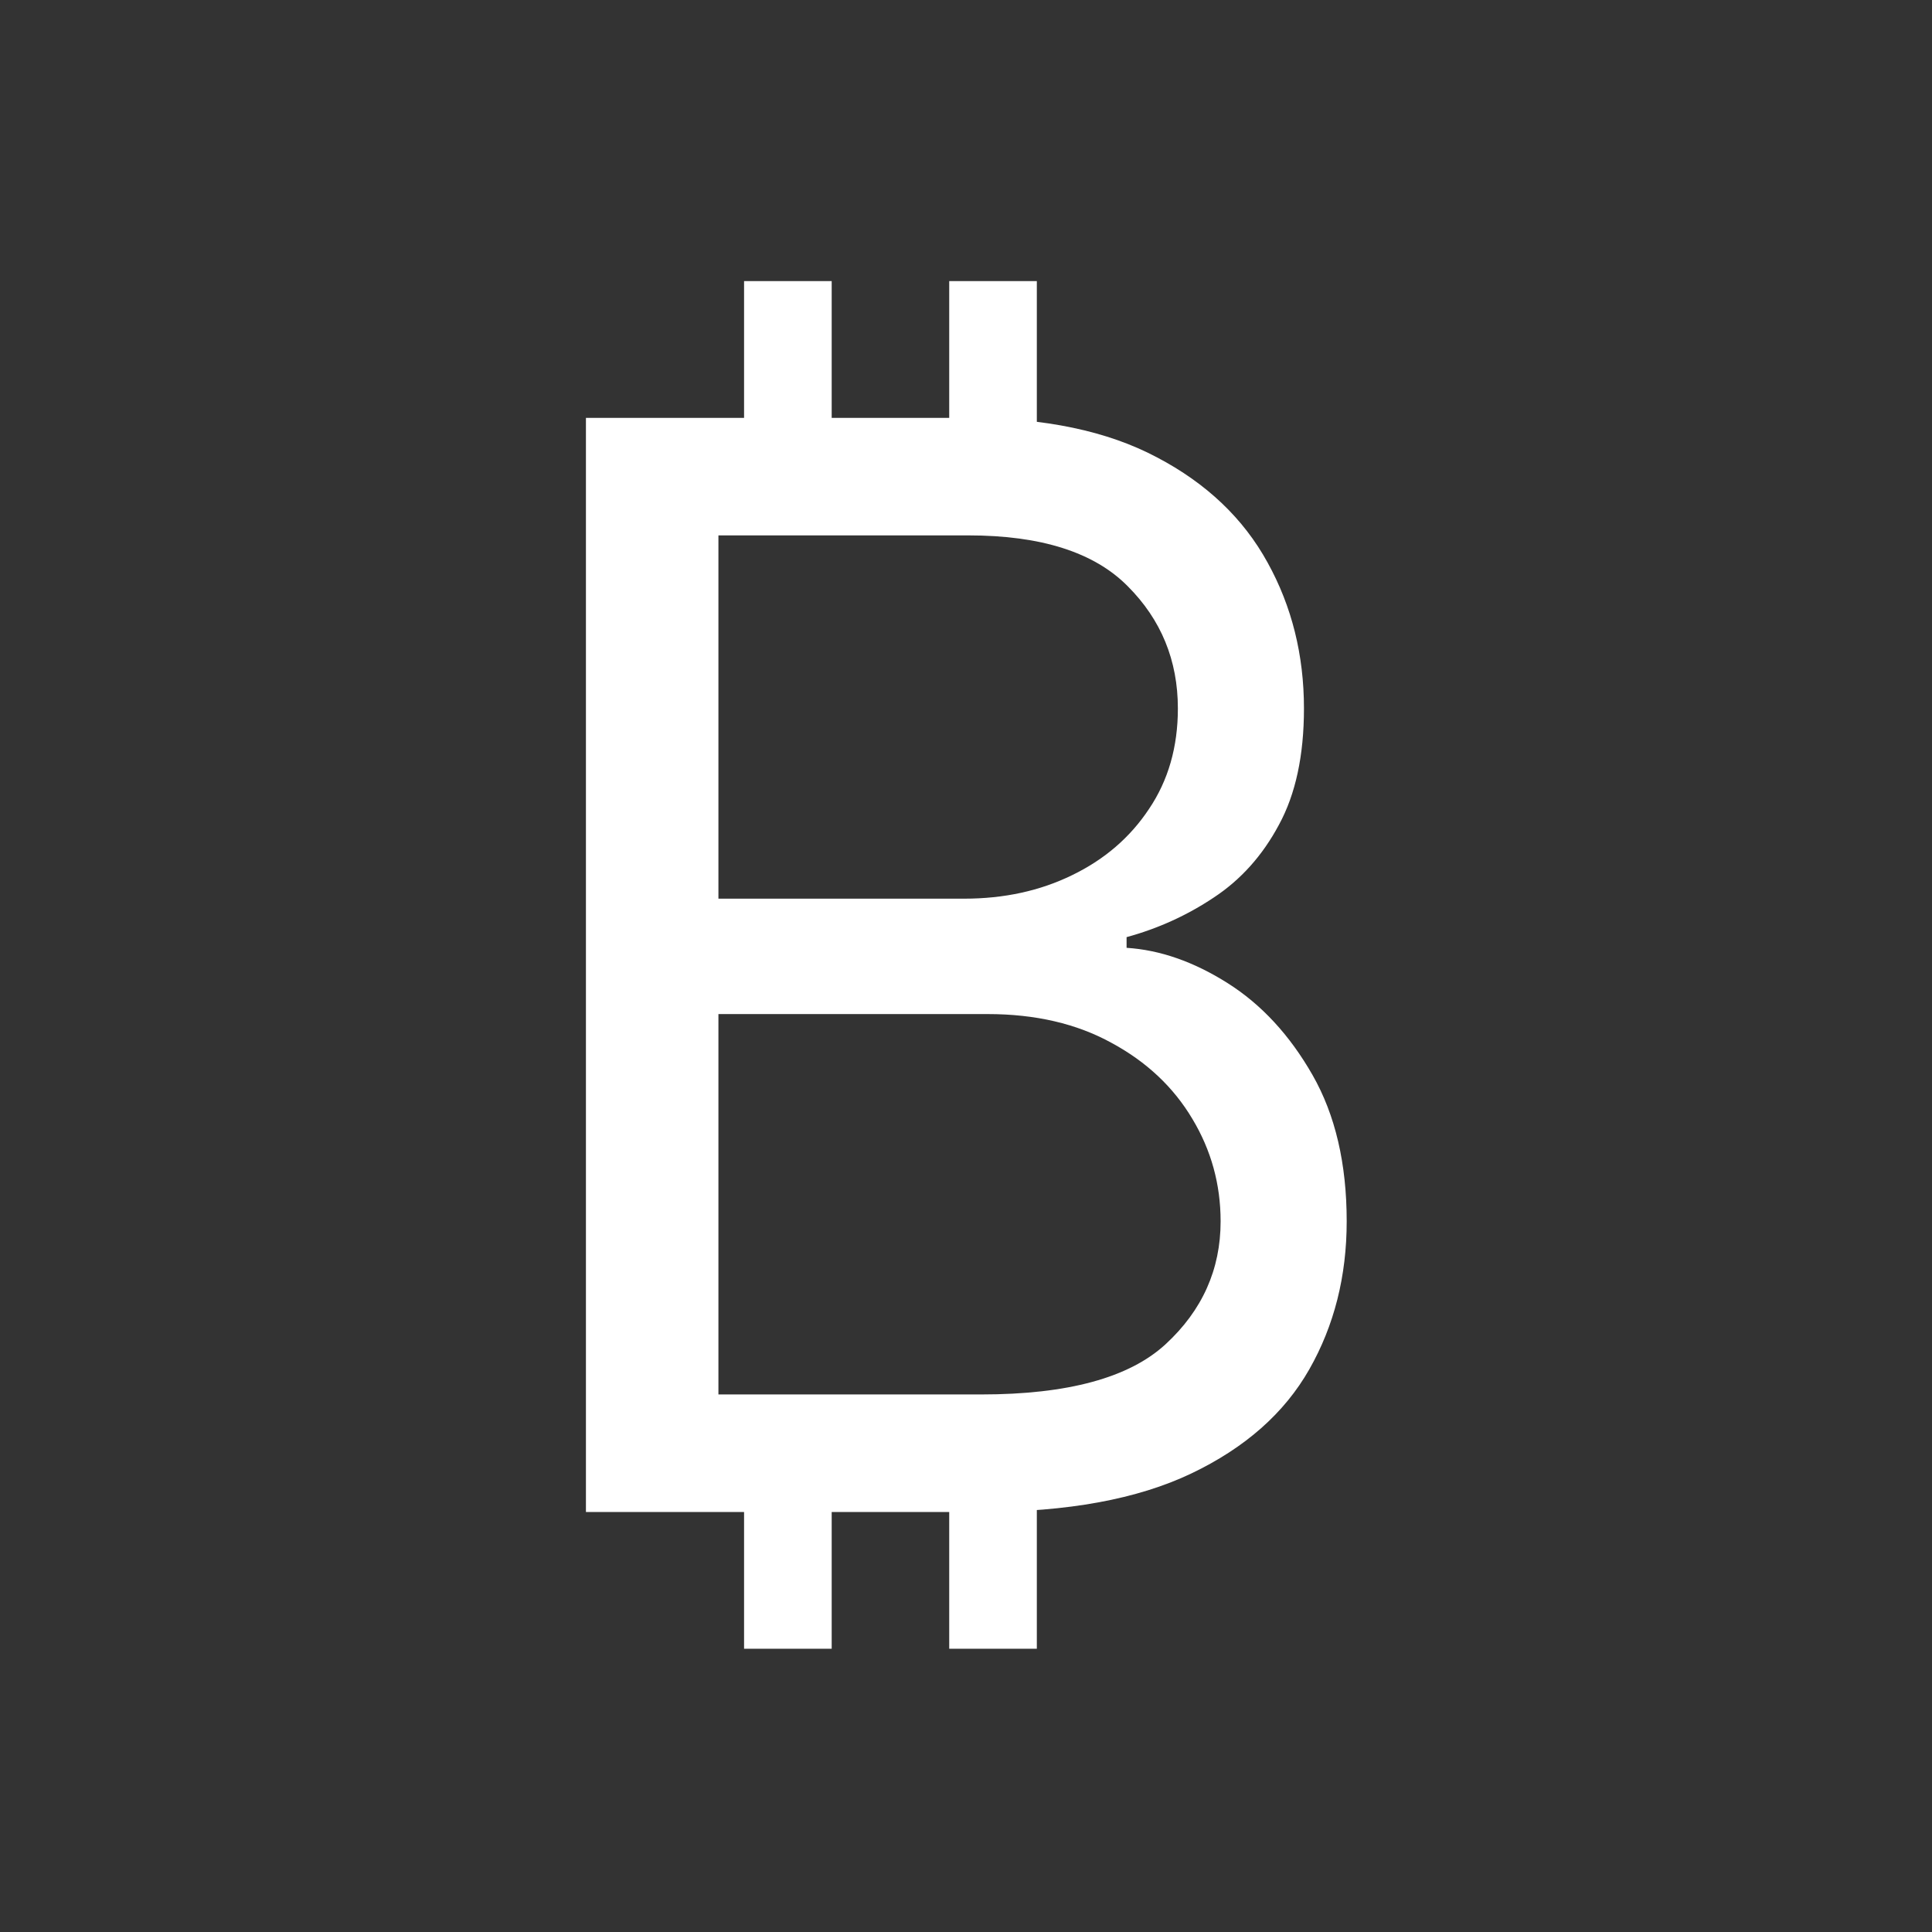 <svg width="488" height="488" viewBox="0 0 488 488" fill="none" xmlns="http://www.w3.org/2000/svg">
<rect x="0" y="0" width="488" height="488" fill="#333333" stroke="none"/>
<path d="M187.943 119.58V71H210.074V119.58H187.943ZM239.761 119.58V71H261.892V119.58H239.761ZM187.943 416.455V367.875H210.074V416.455H187.943ZM239.761 416.455V367.875H261.892V416.455H239.761ZM148 381.909V105.545H244.619C263.871 105.545 279.75 108.874 292.254 115.531C304.759 122.098 314.07 130.96 320.188 142.115C326.305 153.18 329.364 165.46 329.364 178.955C329.364 190.83 327.25 200.635 323.021 208.372C318.883 216.109 313.395 222.226 306.558 226.724C299.811 231.223 292.479 234.551 284.562 236.71V239.409C293.019 239.949 301.52 242.918 310.067 248.315C318.613 253.713 325.765 261.45 331.523 271.526C337.28 281.601 340.159 293.926 340.159 308.5C340.159 322.354 337.01 334.814 330.713 345.879C324.416 356.945 314.475 365.716 300.891 372.193C287.306 378.67 269.629 381.909 247.858 381.909H148ZM181.466 352.222H247.858C269.719 352.222 285.237 347.993 294.413 339.537C303.679 330.991 308.312 320.645 308.312 308.5C308.312 299.144 305.929 290.508 301.161 282.591C296.393 274.584 289.6 268.197 280.784 263.429C271.968 258.571 261.532 256.142 249.477 256.142H181.466V352.222ZM181.466 226.994H243.54C253.616 226.994 262.702 225.015 270.798 221.057C278.985 217.098 285.462 211.521 290.23 204.324C295.088 197.127 297.517 188.67 297.517 178.955C297.517 166.81 293.289 156.509 284.832 148.053C276.376 139.506 262.972 135.233 244.619 135.233H181.466V181.114V226.994Z" fill="white"/>
</svg>
